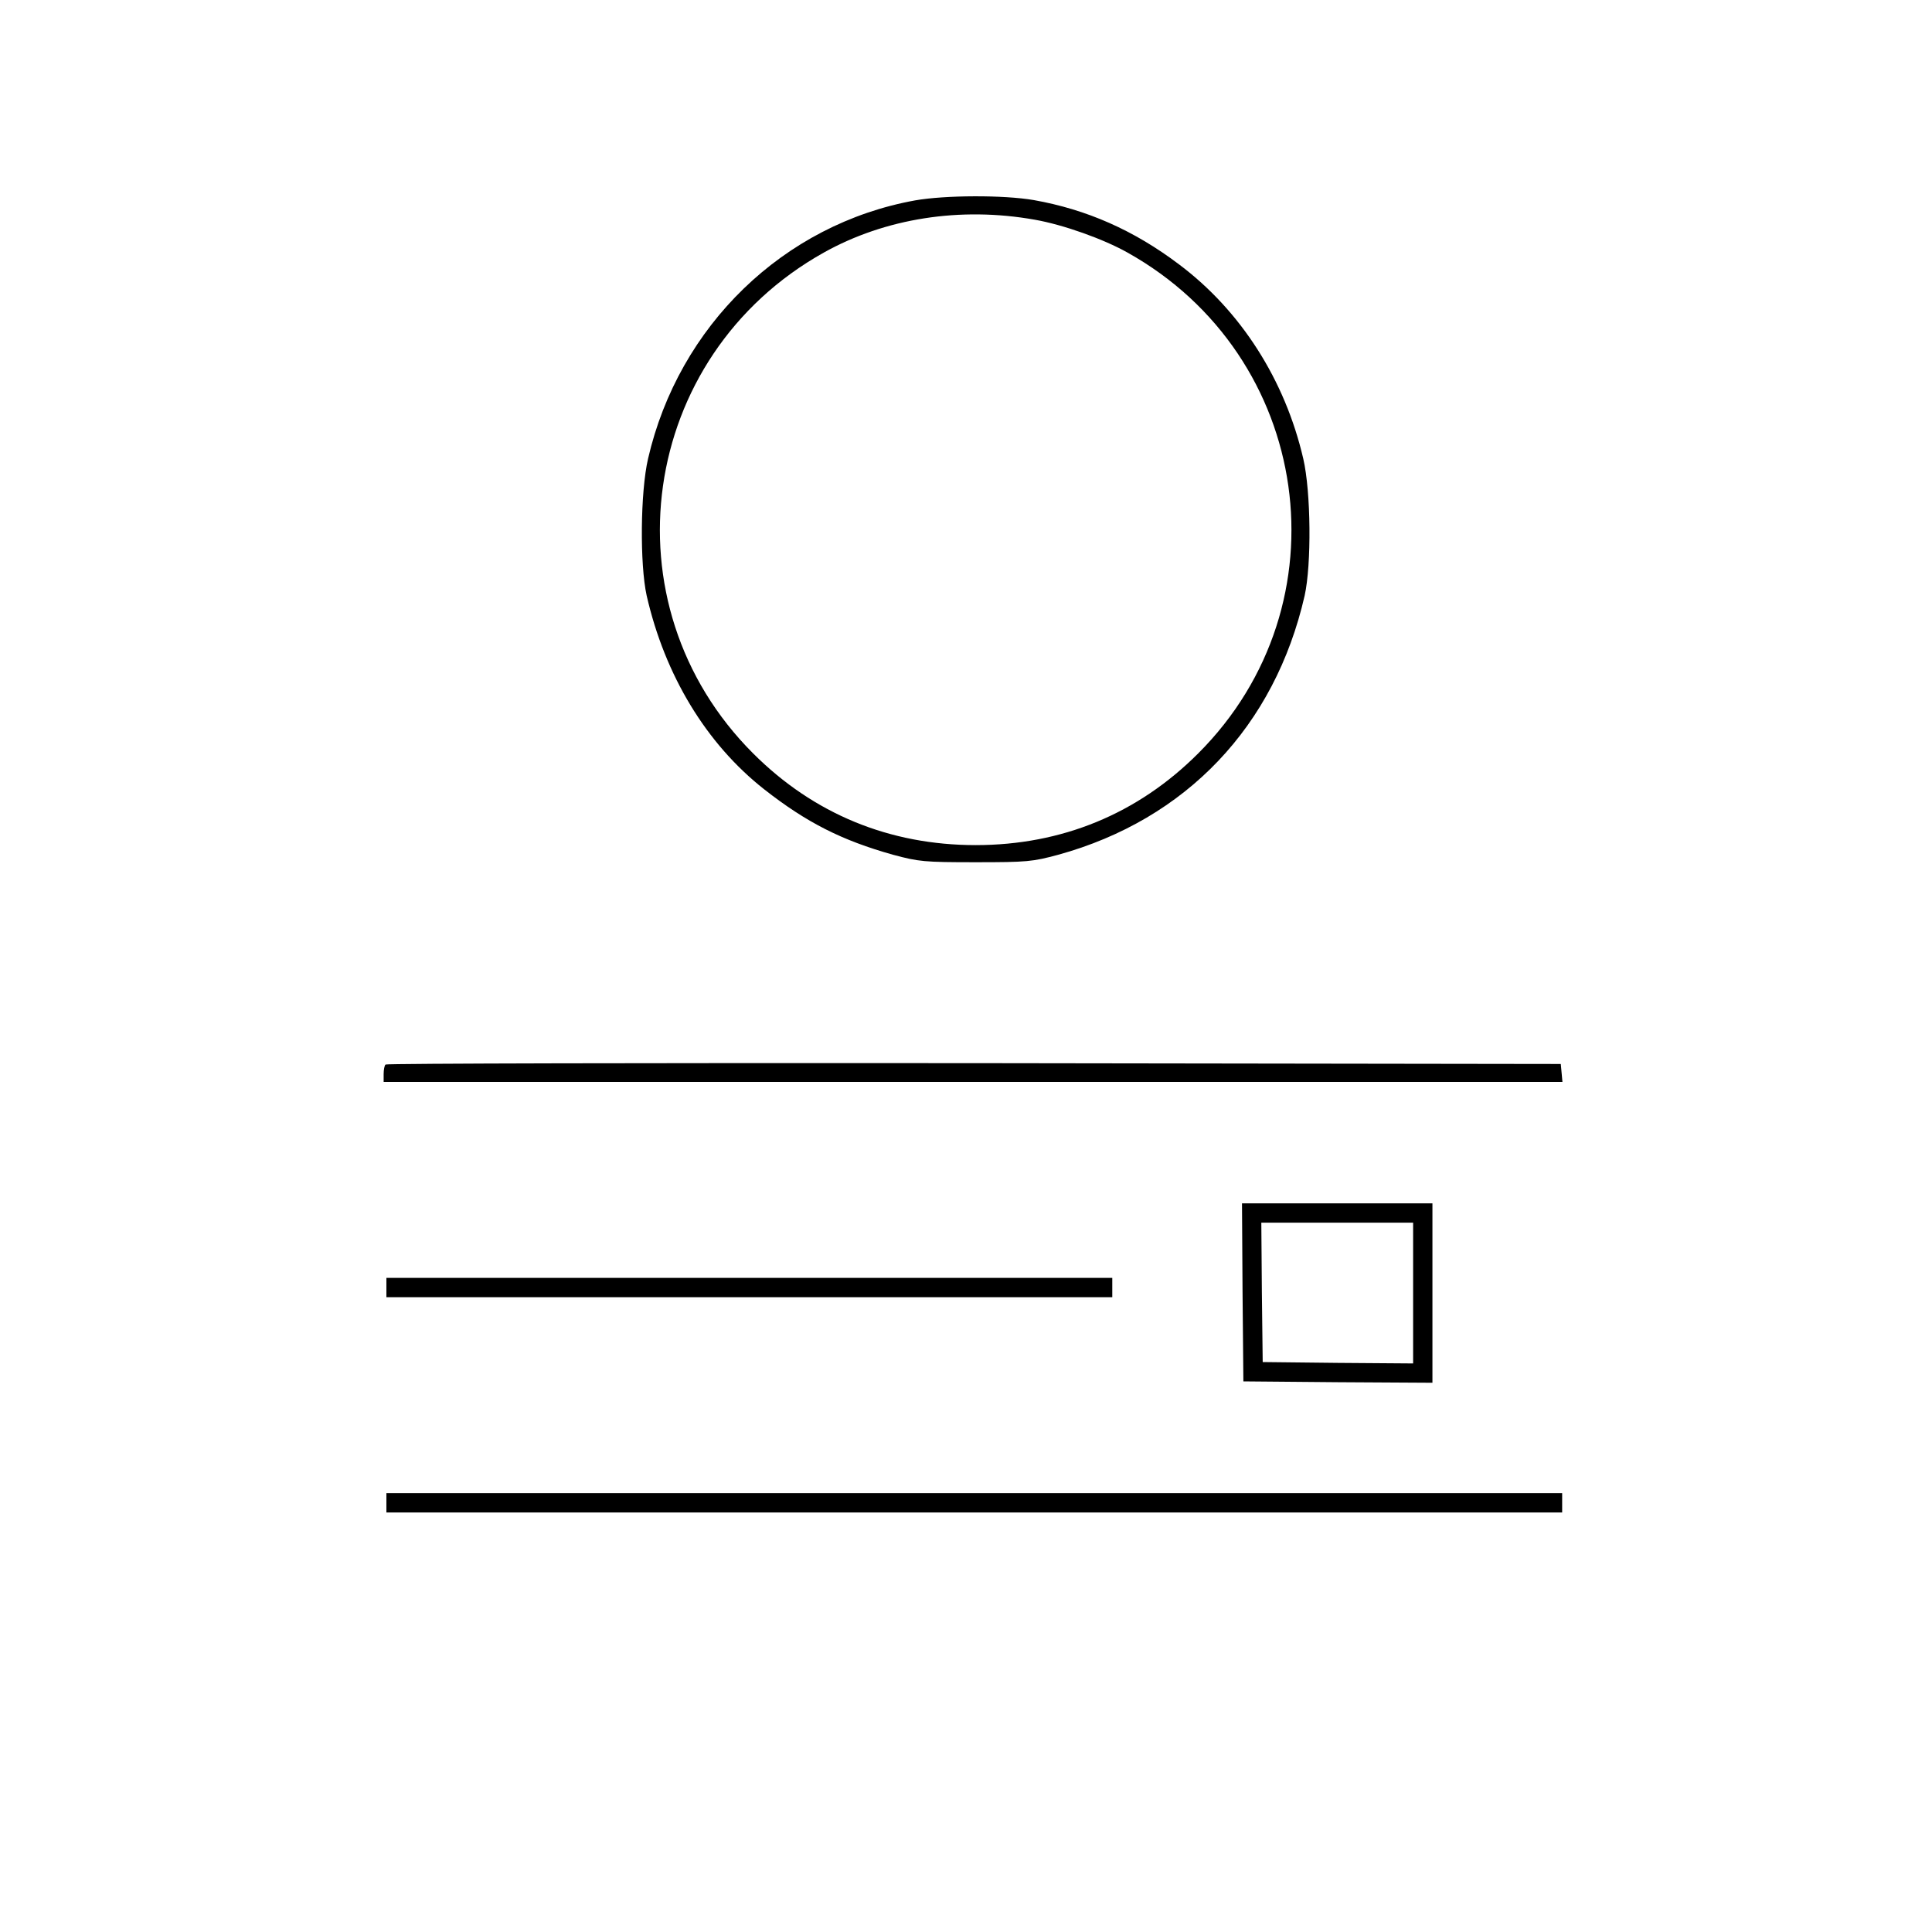 <?xml version="1.0" standalone="no"?>
<!DOCTYPE svg PUBLIC "-//W3C//DTD SVG 20010904//EN"
 "http://www.w3.org/TR/2001/REC-SVG-20010904/DTD/svg10.dtd">
<svg version="1.0" xmlns="http://www.w3.org/2000/svg"
 width="700pt" height="700pt" viewBox="0 0 700 700"
 preserveAspectRatio="xMidYMid meet">
<g transform="translate(0,700) scale(0.1,-0.1)"
fill="#000000" stroke="none">
<path d="M3316 6274 c-477 -86 -857 -454 -968 -936 -28 -121 -30 -383 -5 -496
66 -289 216 -537 426 -702 153 -120 281 -185 467 -237 93 -25 112 -27 299 -27
187 0 206 2 299 27 464 128 785 466 893 939 25 113 23 375 -5 496 -66 285
-226 536 -450 704 -164 124 -335 199 -526 233 -110 19 -322 18 -430 -1z m433
-70 c103 -18 249 -70 336 -119 671 -375 798 -1274 256 -1815 -219 -219 -494
-332 -806 -332 -312 0 -587 113 -806 332 -542 541 -415 1440 256 1815 222 124
494 167 764 119z"/>
<path d="M1397 3143 c-4 -3 -7 -19 -7 -35 l0 -28 2136 0 2135 0 -3 33 -3 32
-2126 3 c-1169 1 -2129 -1 -2132 -5z"/>
<path d="M4502 2318 l3 -323 343 -3 342 -2 0 325 0 325 -345 0 -345 0 2 -322z
m618 -3 l0 -255 -272 2 -273 3 -3 253 -2 252 275 0 275 0 0 -255z"/>
<path d="M1400 2335 l0 -35 1315 0 1315 0 0 35 0 35 -1315 0 -1315 0 0 -35z"/>
<path d="M1400 1555 l0 -35 2130 0 2130 0 0 35 0 35 -2130 0 -2130 0 0 -35z"/>
</g>
</svg>

